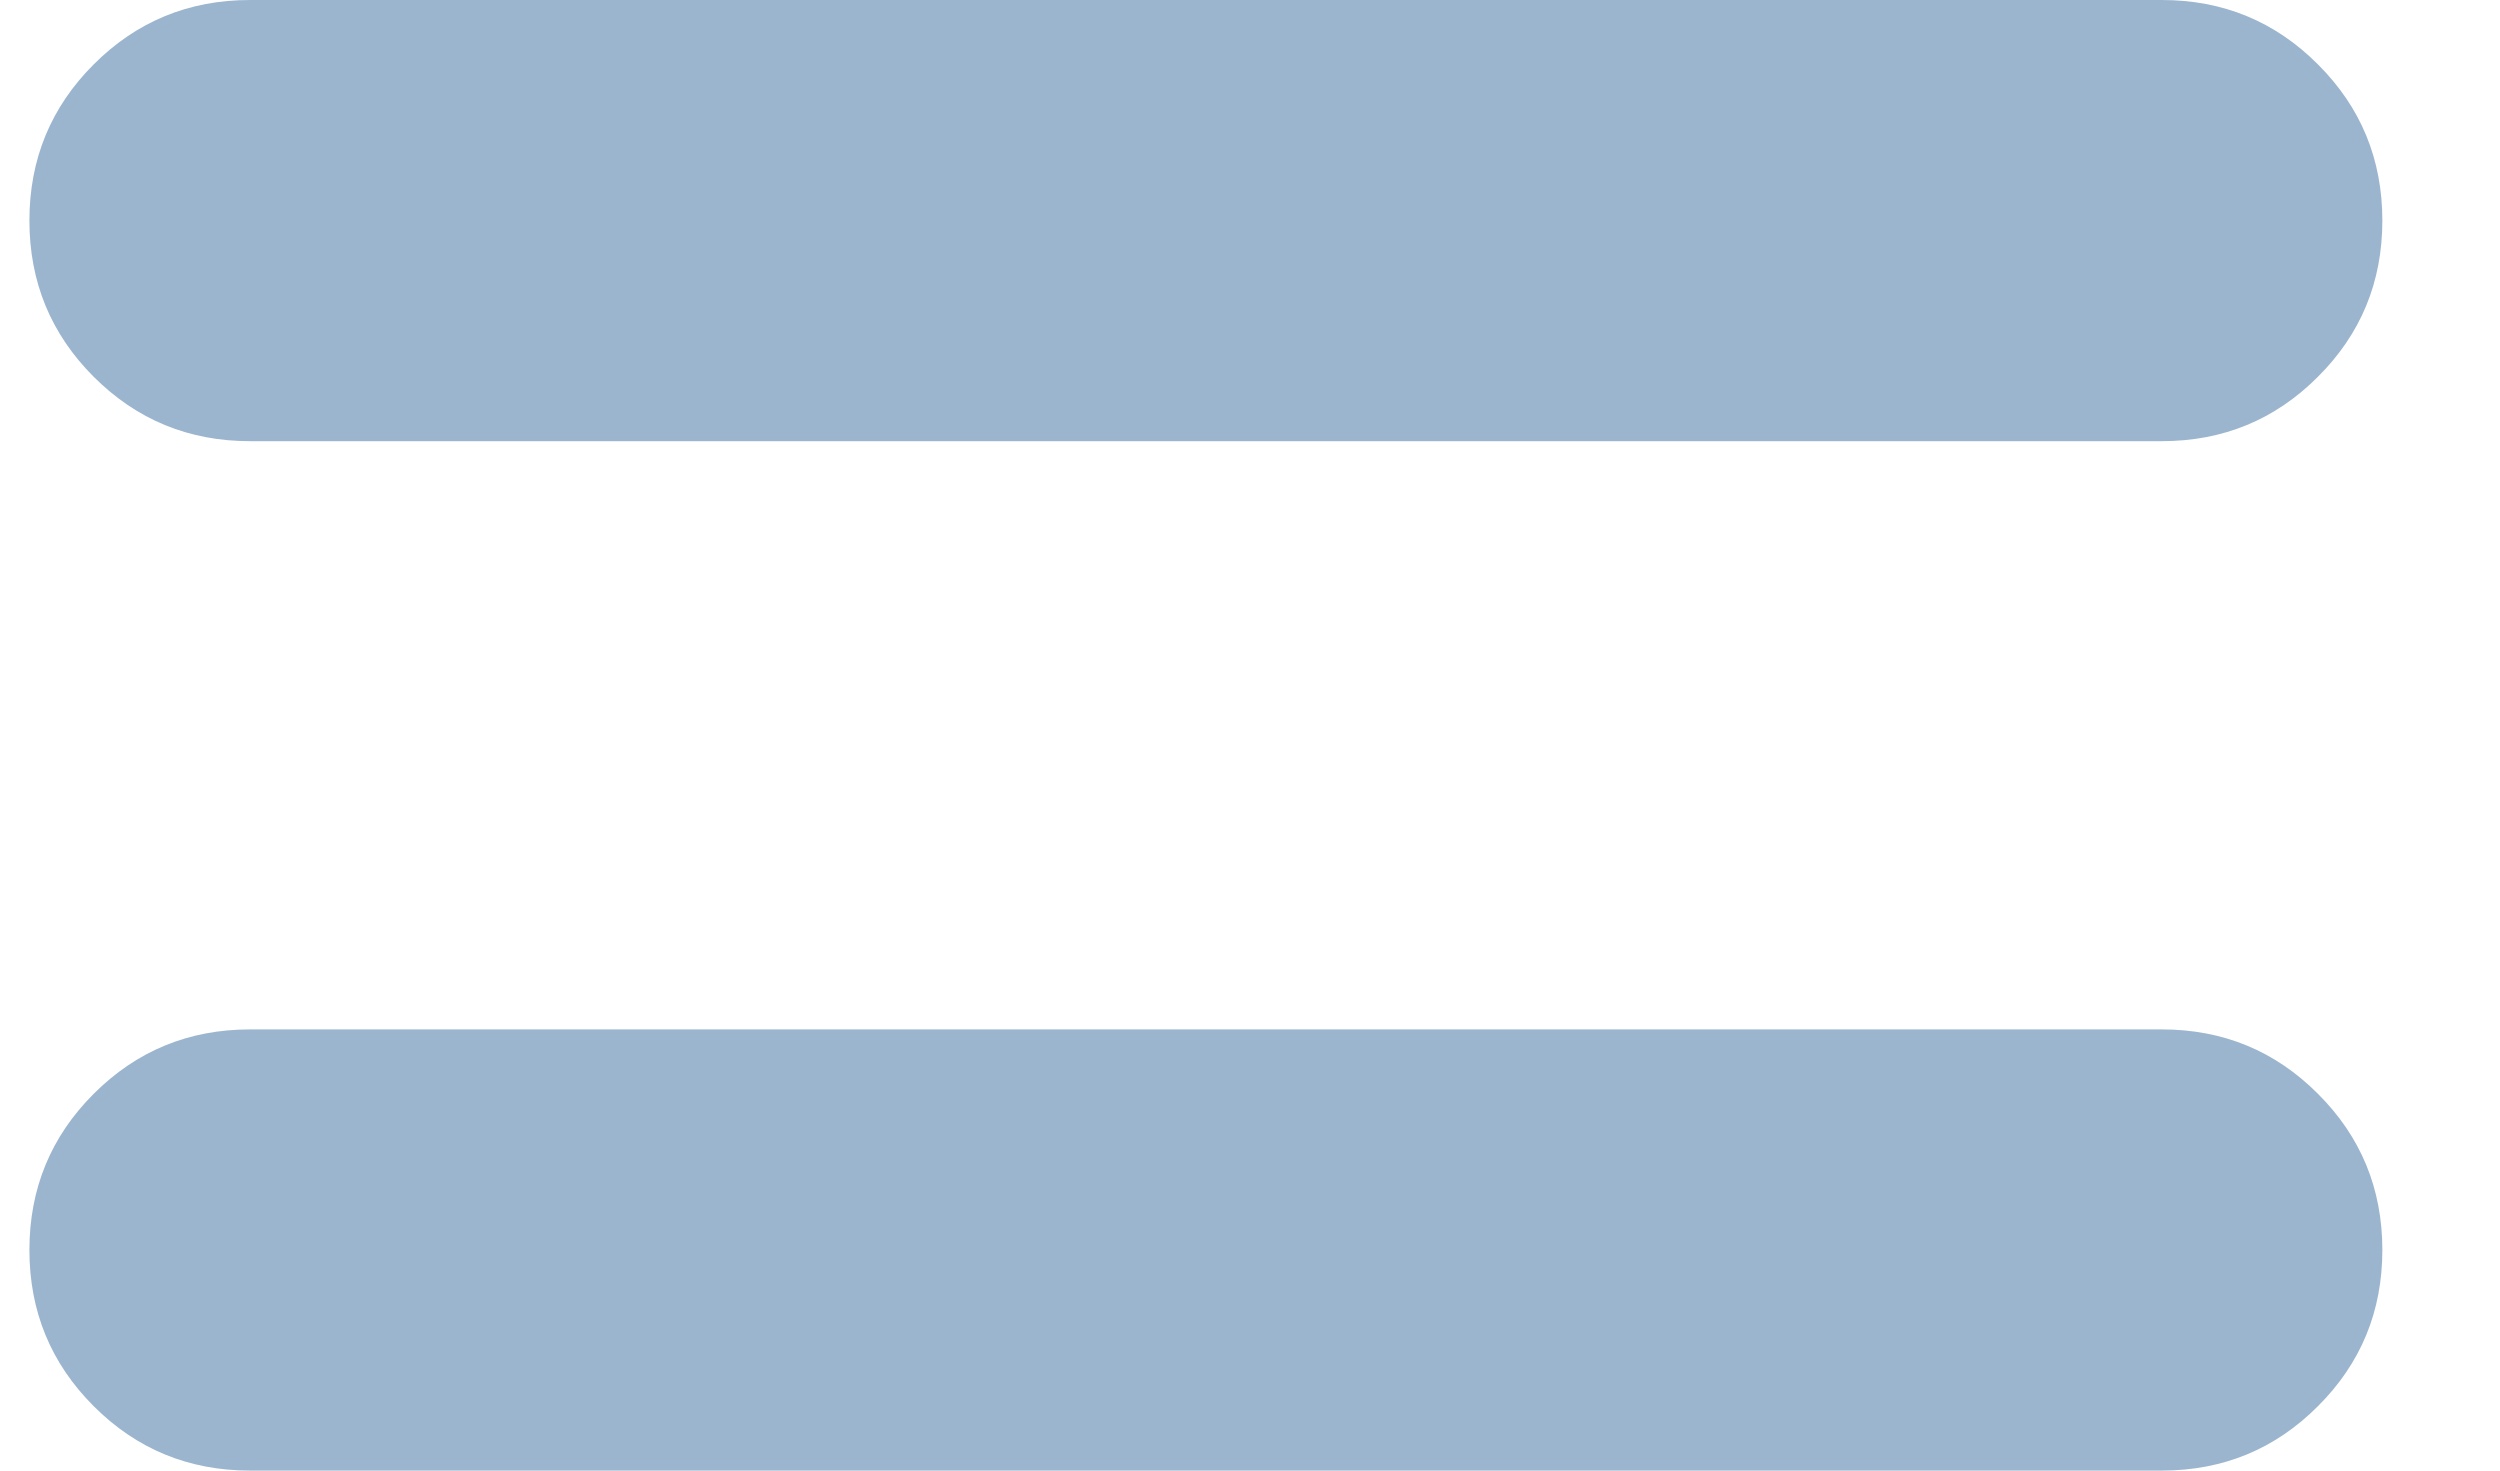 <svg width="17" height="10" viewBox="0 0 17 10" fill="none" xmlns="http://www.w3.org/2000/svg">
<path d="M1.7 10C1.283 10 0.929 9.854 0.637 9.562C0.346 9.271 0.2 8.917 0.2 8.5C0.2 8.083 0.346 7.729 0.637 7.438C0.929 7.146 1.283 7 1.7 7H14.7C15.117 7 15.471 7.146 15.762 7.438C16.054 7.729 16.2 8.083 16.2 8.5C16.2 8.917 16.054 9.271 15.762 9.562C15.471 9.854 15.117 10 14.7 10H1.7ZM1.7 3C1.283 3 0.929 2.854 0.637 2.562C0.346 2.271 0.2 1.917 0.2 1.5C0.2 1.083 0.346 0.729 0.637 0.438C0.929 0.146 1.283 0 1.7 0H14.7C15.117 0 15.471 0.146 15.762 0.438C16.054 0.729 16.2 1.083 16.2 1.5C16.2 1.917 16.054 2.271 15.762 2.562C15.471 2.854 15.117 3 14.7 3H1.7Z" fill="#9CB5CF"/>
</svg>

